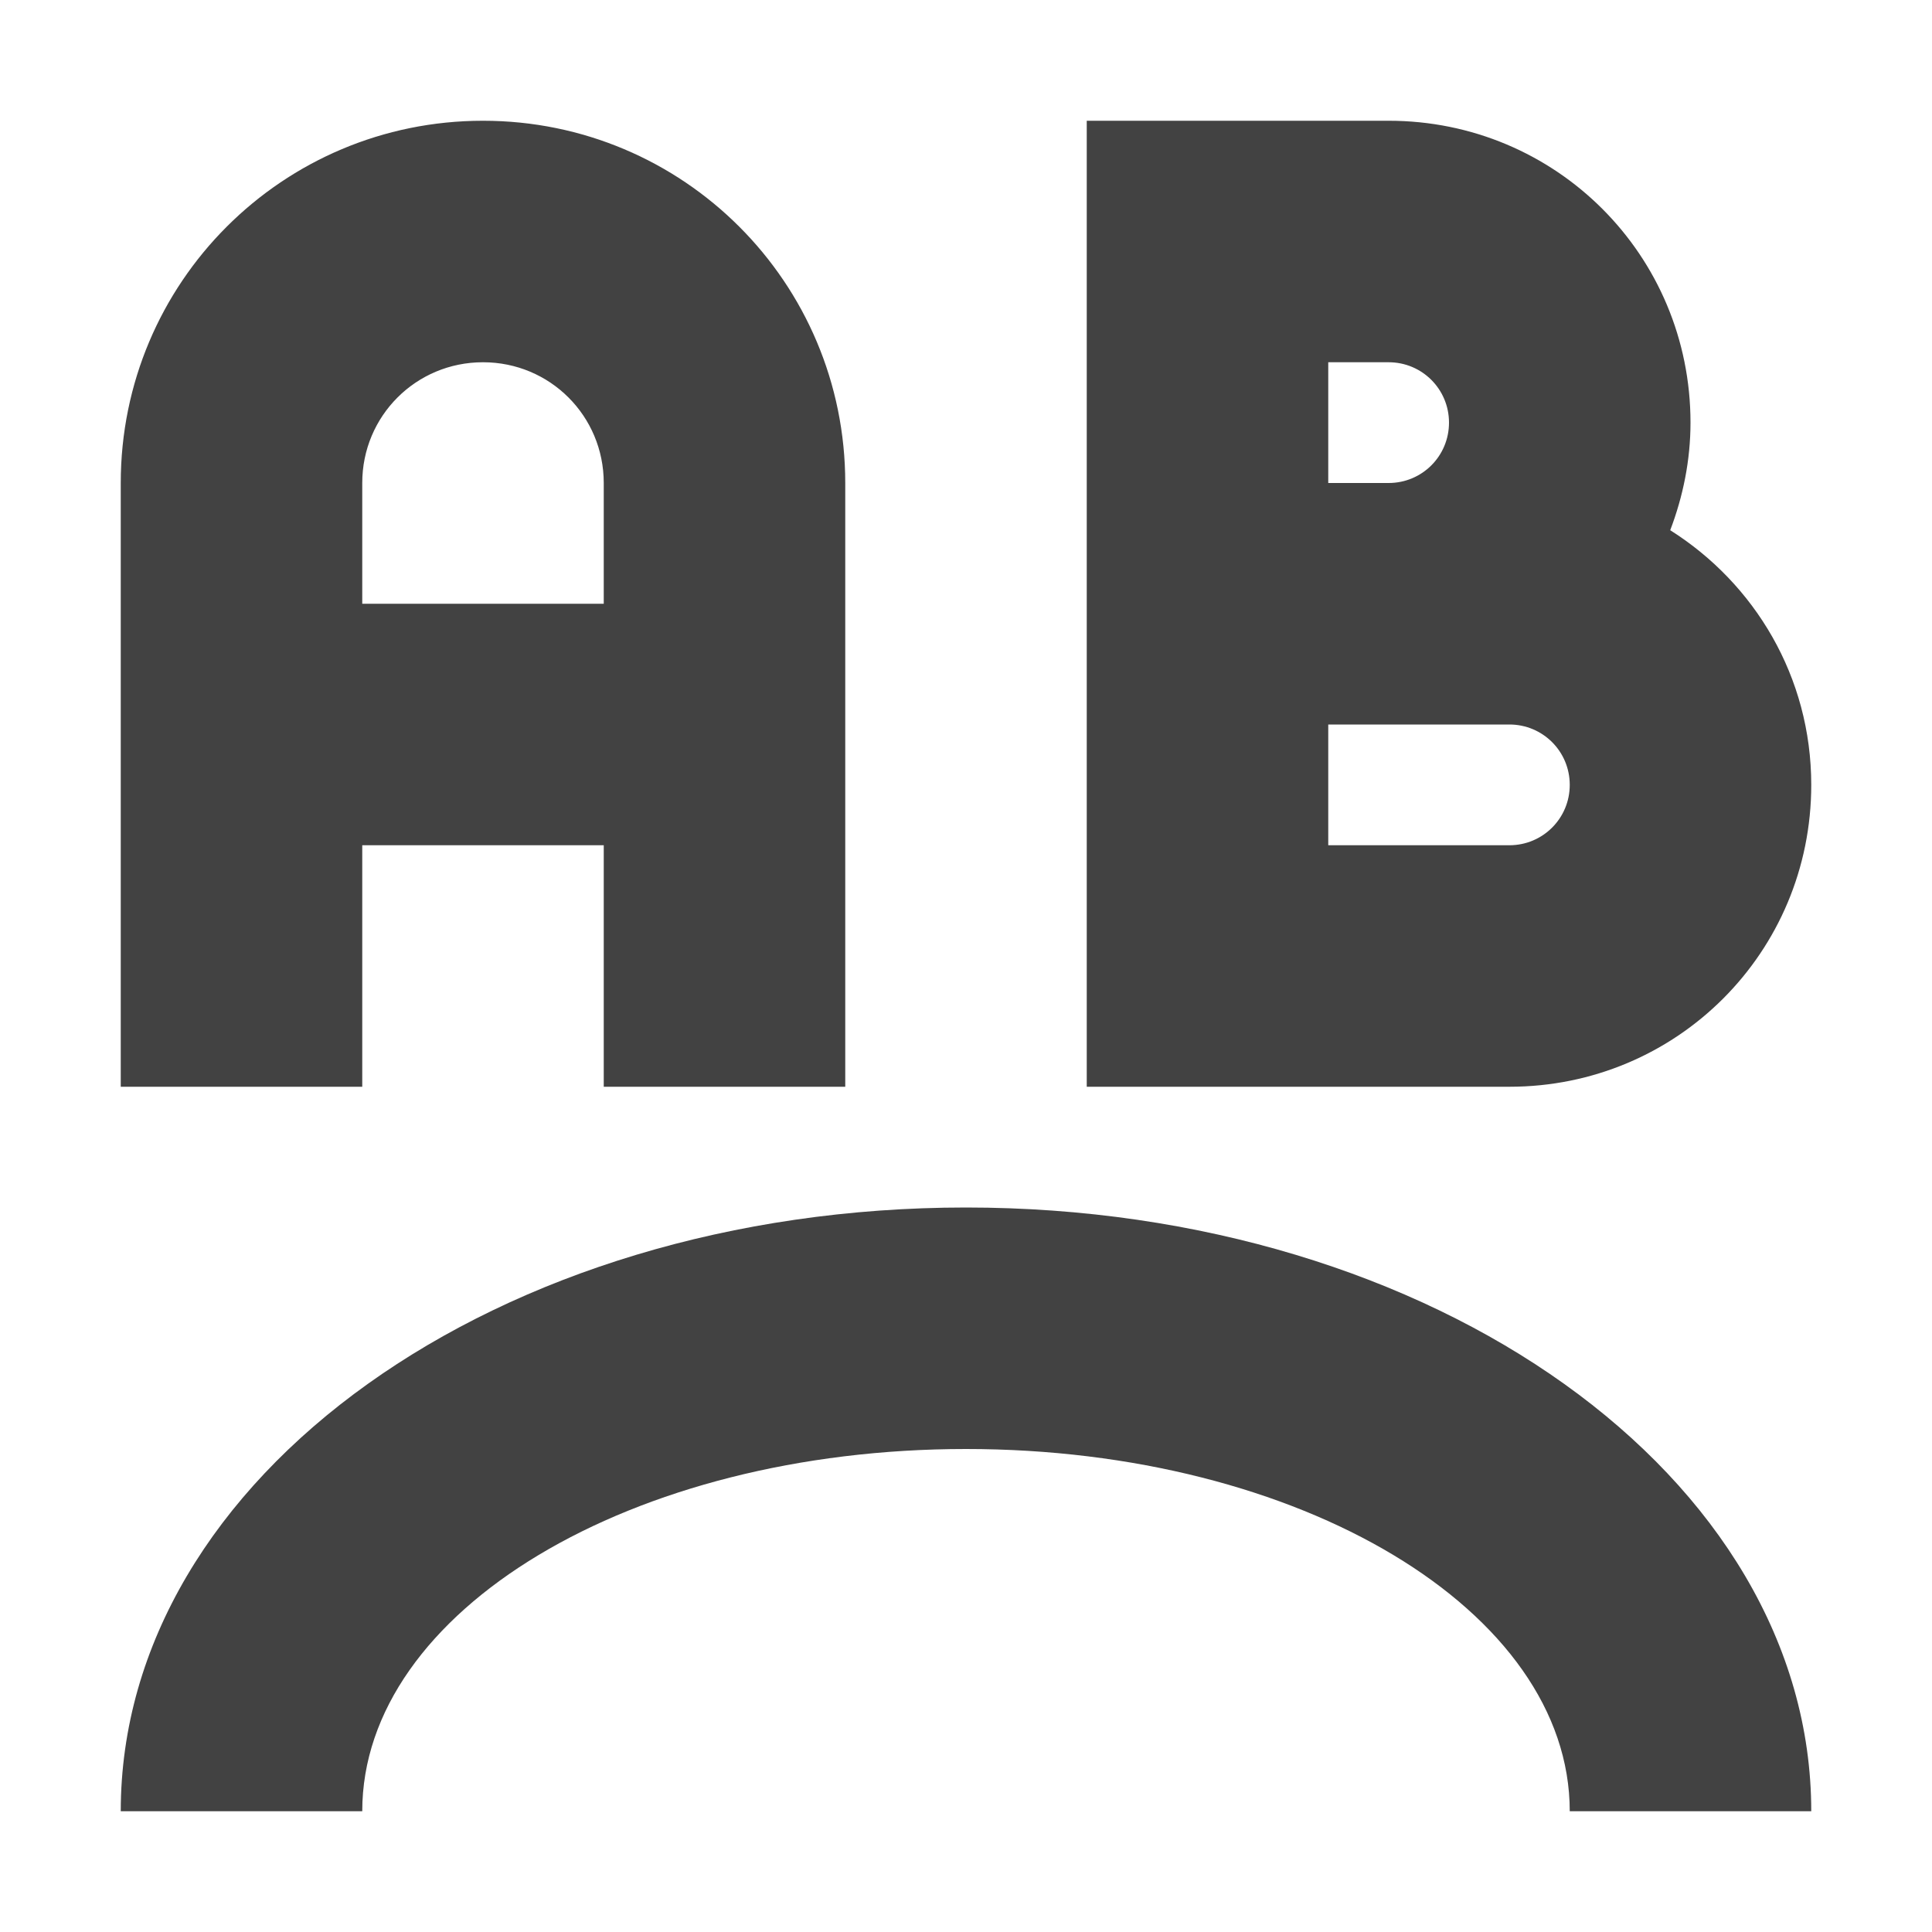 
<svg xmlns="http://www.w3.org/2000/svg" xmlns:xlink="http://www.w3.org/1999/xlink" width="16px" height="16px" viewBox="0 0 16 16" version="1.1">
<g id="surface1">
<defs>
  <style id="current-color-scheme" type="text/css">
   .ColorScheme-Text { color:#424242; } .ColorScheme-Highlight { color:#eeeeee; }
  </style>
 </defs>
<path style="fill:currentColor" class="ColorScheme-Text" d="M 4 1 C 2.34 1 1 2.34 1 4 L 1 9 L 3 9 L 3 7 L 5 7 L 5 9 L 7 9 L 7 4 C 7 2.34 5.66 1 4 1 Z M 9 1 L 9 9 L 12.5 9 C 13.887 9 15 7.887 15 6.5 C 15 5.605 14.531 4.832 13.832 4.391 C 13.938 4.113 14 3.812 14 3.5 C 14 2.113 12.887 1 11.5 1 Z M 4 3 C 4.555 3 5 3.445 5 4 L 5 5 L 3 5 L 3 4 C 3 3.445 3.445 3 4 3 Z M 11 3 L 11.5 3 C 11.777 3 12 3.223 12 3.5 C 12 3.777 11.777 4 11.5 4 L 11 4 Z M 11 6 L 12.5 6 C 12.777 6 13 6.223 13 6.5 C 13 6.777 12.777 7 12.5 7 L 11 7 Z M 8 10 C 4.121 10 1 12.23 1 15 L 3 15 C 3 13.34 5.23 12 8 12 C 10.77 12 13 13.34 13 15 L 15 15 C 15 12.23 11.879 10 8 10 Z M 8 10 "/>
</g>
</svg>
